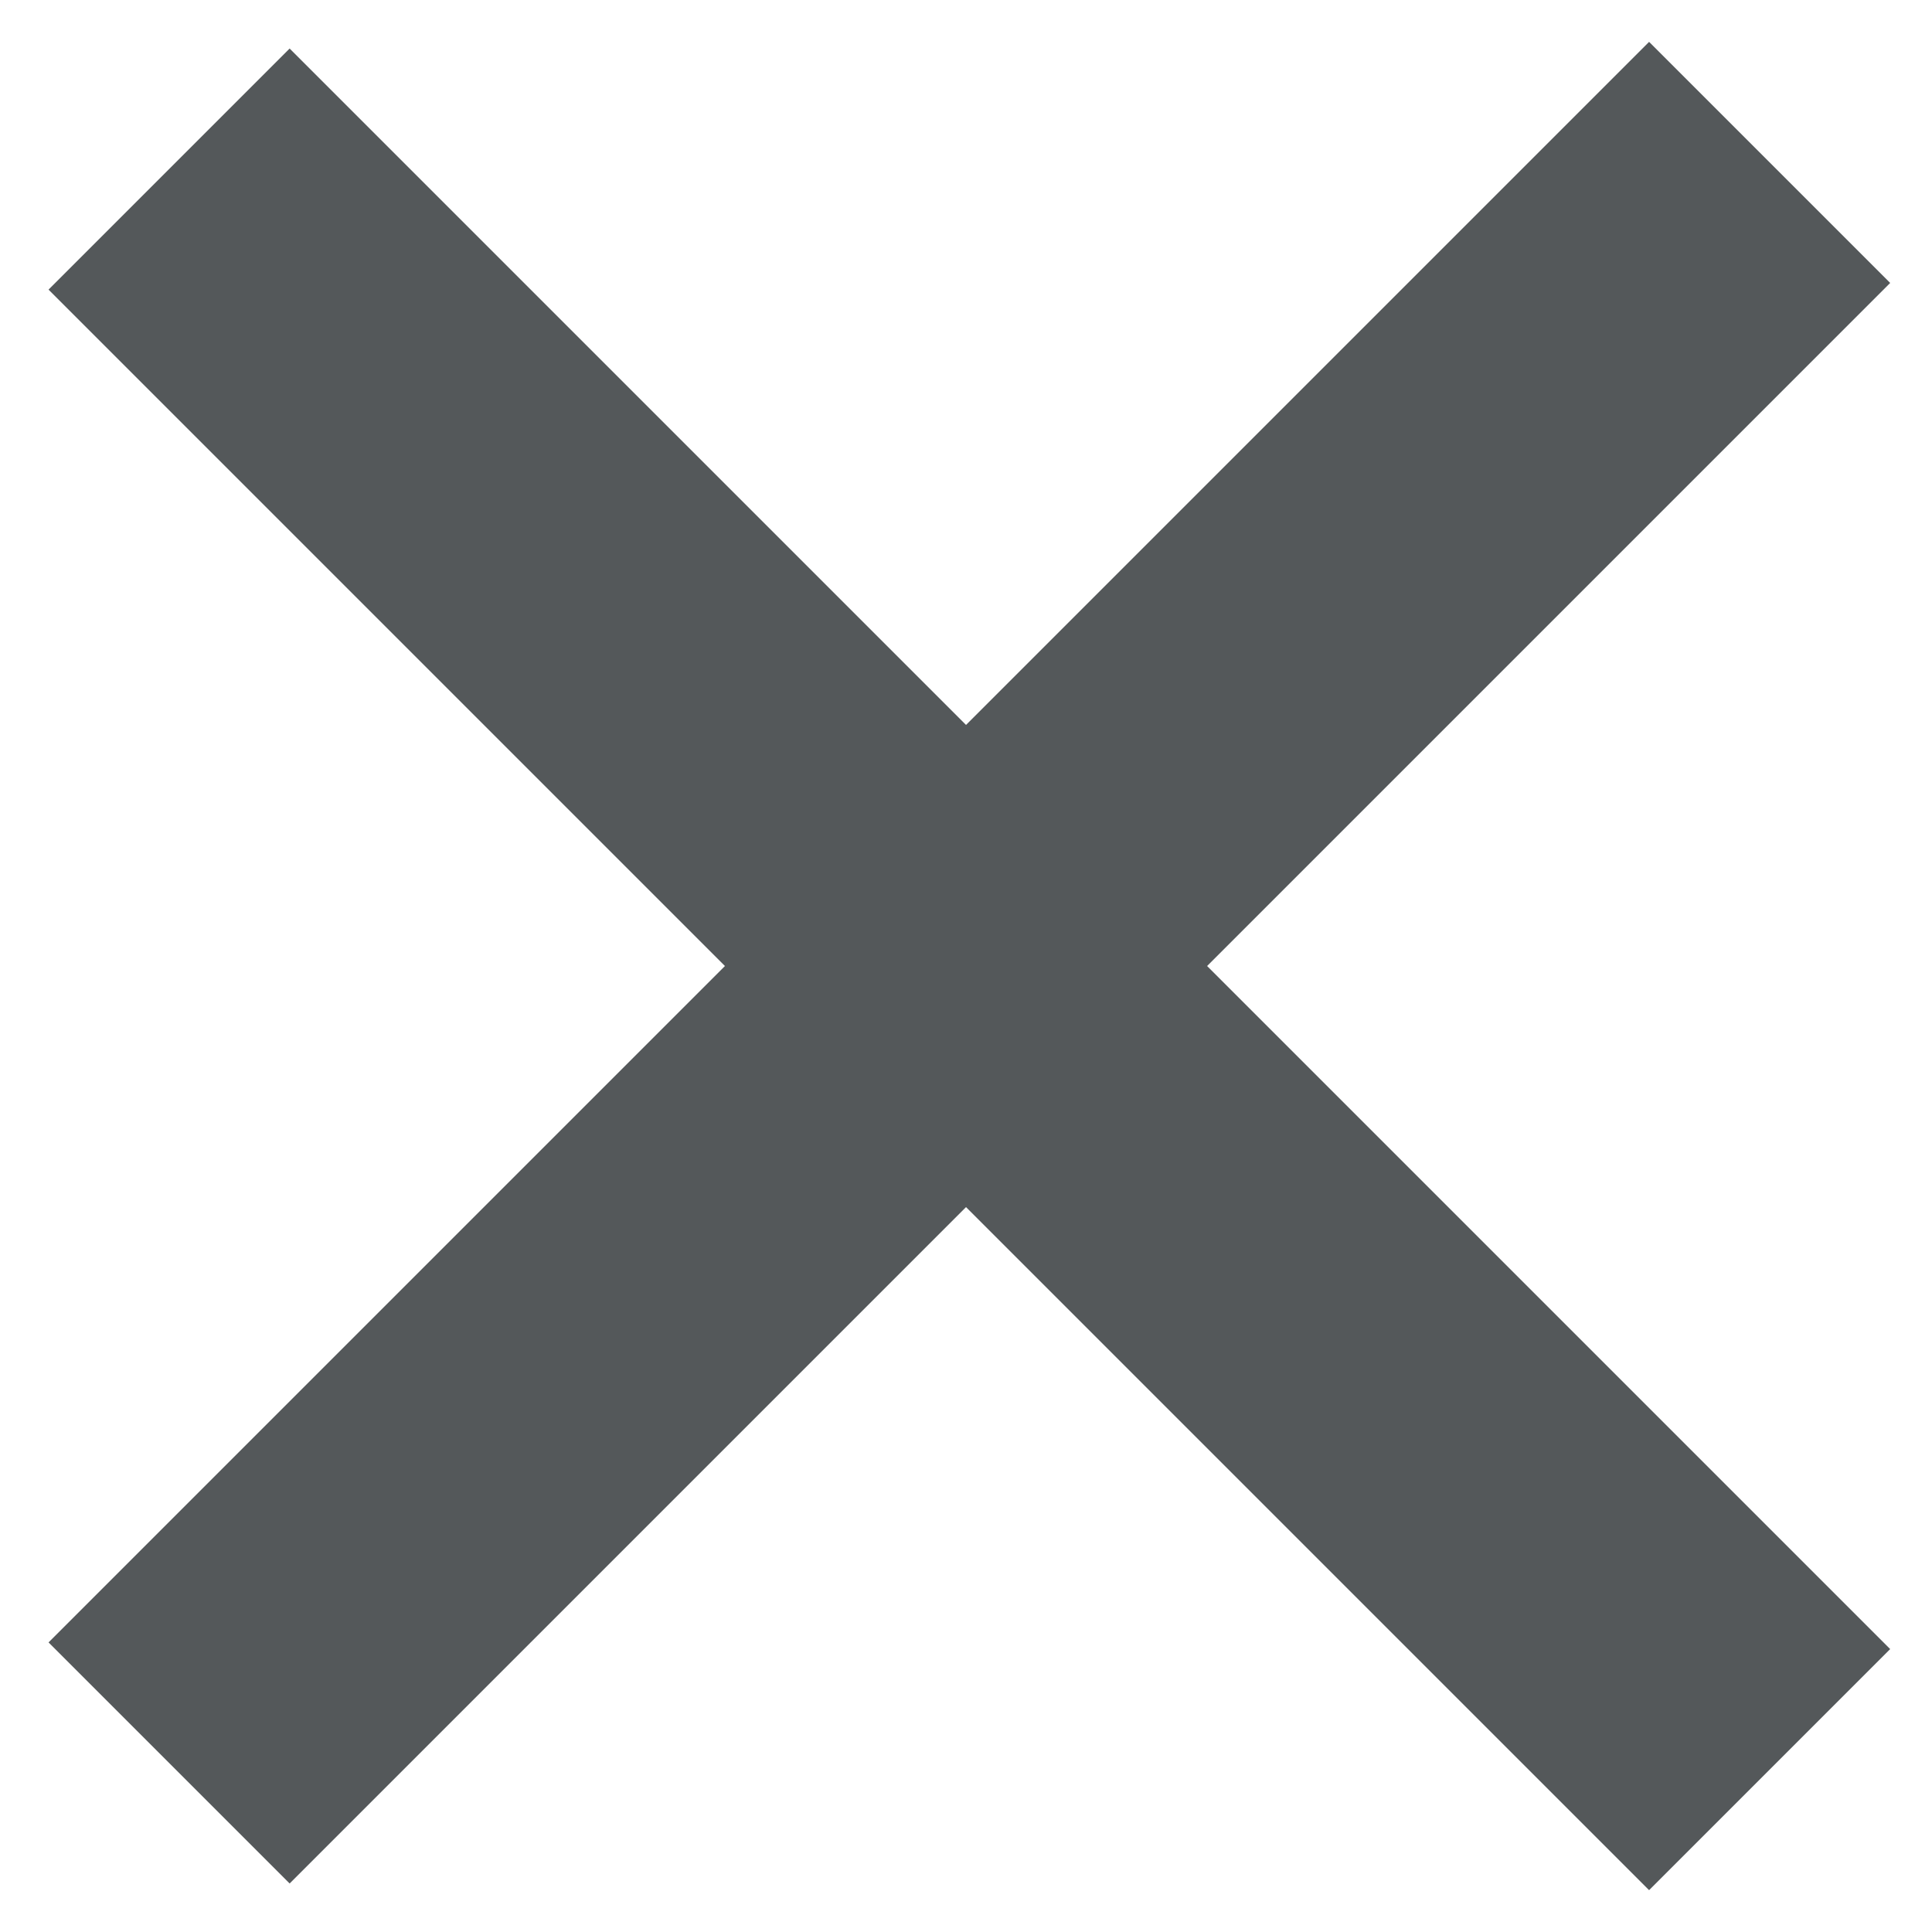 <svg class="js-modal-close" xmlns="http://www.w3.org/2000/svg" width="17" height="17" viewBox="0 0 17 17">
  <g fill="none" fill-rule="evenodd" stroke="#54585A" stroke-width="3" transform="rotate(-45 7.086 11.914)">
    <line x1="10.5" x2="10.5" y1=".5" y2="20.417" transform="rotate(-180 10.5 10.5)"/>
    <line x1="10.5" x2="10.5" y1=".5" y2="20.417" transform="rotate(90 10.5 10.5)"/>
  </g>
</svg>

